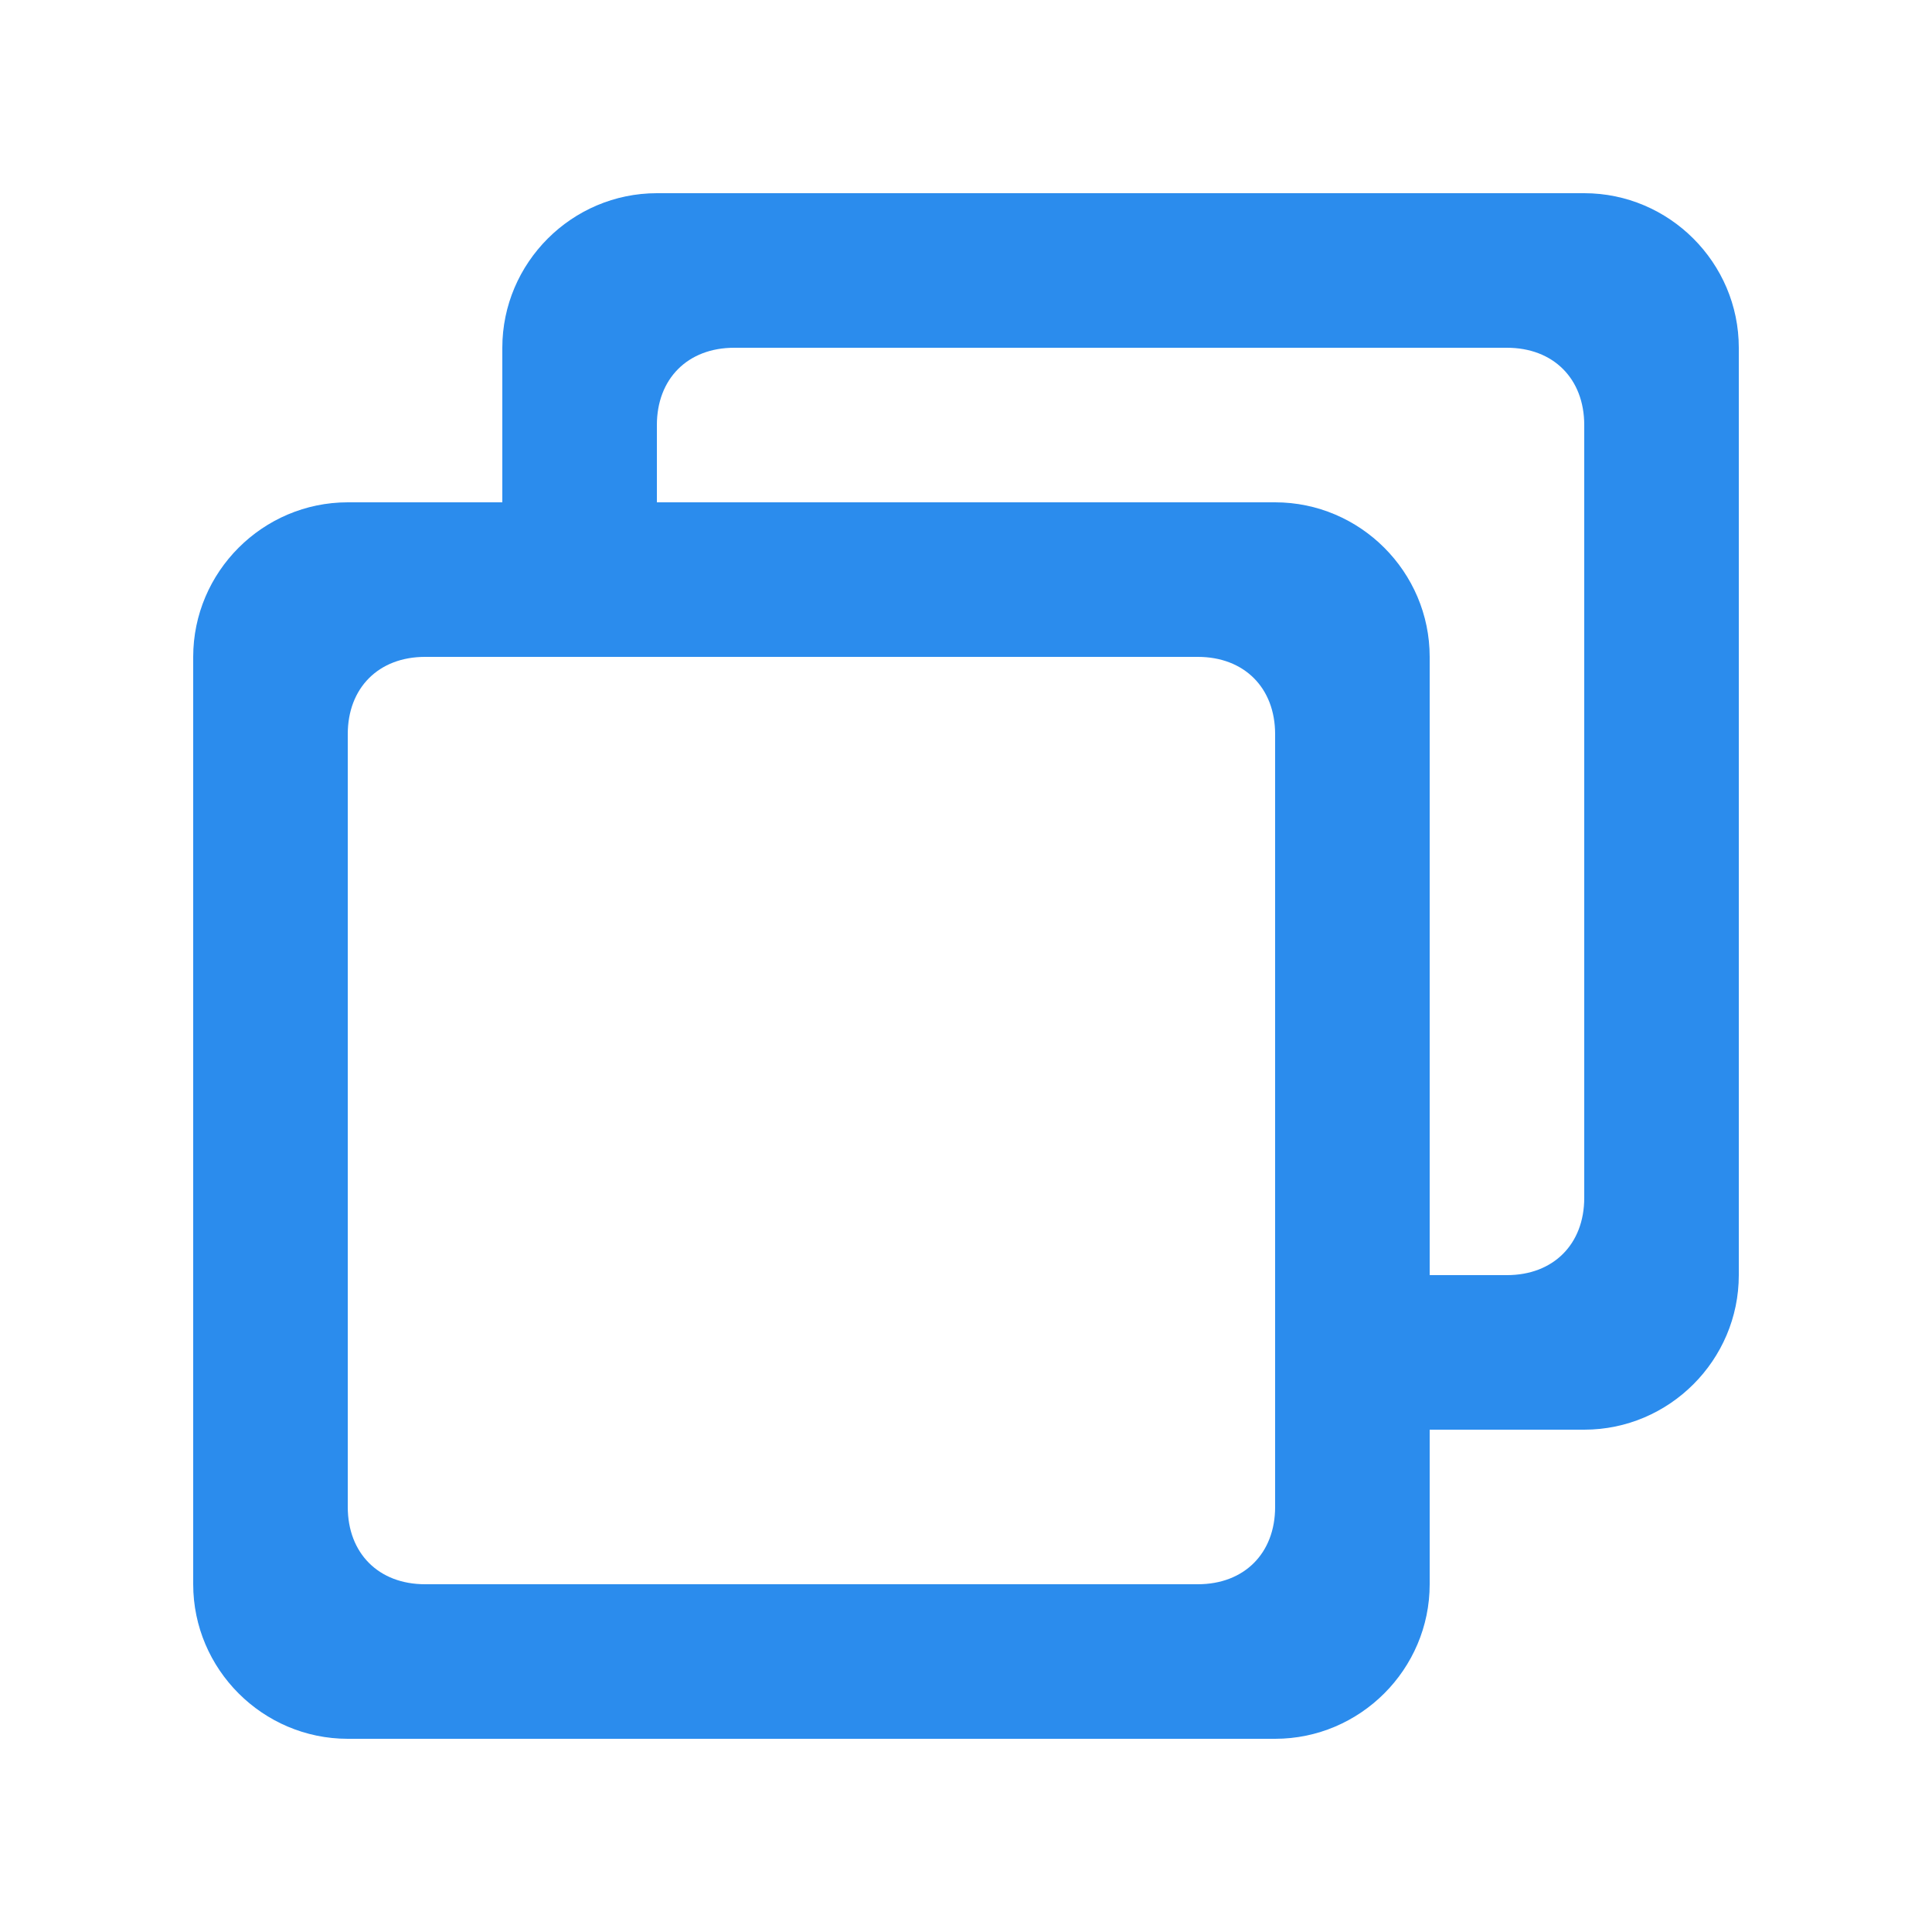 <?xml version="1.0" encoding="UTF-8"?>
<svg width="20px" height="20px" viewBox="0 0 20 20" version="1.1" xmlns="http://www.w3.org/2000/svg" xmlns:xlink="http://www.w3.org/1999/xlink">
    <!-- Generator: Sketch 63.1 (92452) - https://sketch.com -->
    <title>duplicate_impedance</title>
    <desc>Created with Sketch.</desc>
    <g id="页面-1" stroke="none" stroke-width="1" fill="none" fill-rule="evenodd">
        <g id="阻焊神器" transform="translate(-1190, -453)" fill="#2B8CED" fill-rule="nonzero">
            <g id="编组-8" transform="translate(290, 329)">
                <g id="-mockplus-" transform="translate(0, 114)">
                    <g id="编组-3">
                        <g id="编组">
                            <g transform="translate(690, 0)">
                                <g id="-mockplus-" transform="translate(200, 0)">
                                    <g id="编组备份-2">
                                        <g id="-mockplus-">
                                            <g transform="translate(10, 10)">
                                                <g id="duplicate_impedance">
                                                    <g id="形状">
                                                        <path d="M16.4,14.8 L14.8,14.8 L14.8,16.4 C14.8,17.28 14.08,18 13.2,18 L3.6,18 C2.72,18 2,17.28 2,16.4 L2,6.8 C2,5.92 2.72,5.2 3.6,5.2 L5.2,5.2 L5.2,3.6 C5.2,2.72 5.92,2 6.8,2 L16.4,2 C17.28,2 18,2.72 18,3.6 L18,13.2 C18,14.08 17.28,14.8 16.4,14.8 Z M4.4,6.8 C3.92,6.8 3.6,7.12 3.6,7.6 L3.6,15.6 C3.6,16.08 3.92,16.4 4.4,16.4 L12.4,16.4 C12.88,16.4 13.2,16.08 13.2,15.6 L13.2,7.6 C13.2,7.12 12.88,6.8 12.4,6.8 L4.4,6.8 Z M16.4,4.4 C16.4,3.92 16.08,3.6 15.6,3.6 L7.6,3.6 C7.12,3.6 6.8,3.92 6.8,4.4 L6.8,5.2 L13.2,5.2 C14.08,5.2 14.8,5.92 14.8,6.8 L14.8,13.2 L15.6,13.2 C16.08,13.2 16.4,12.88 16.4,12.4 L16.4,4.4 Z"></path>
                                                    </g>
                                                </g>
                                            </g>
                                        </g>
                                    </g>
                                </g>
                            </g>
                        </g>
                    </g>
                </g>
            </g>
        </g>
    </g>
</svg>